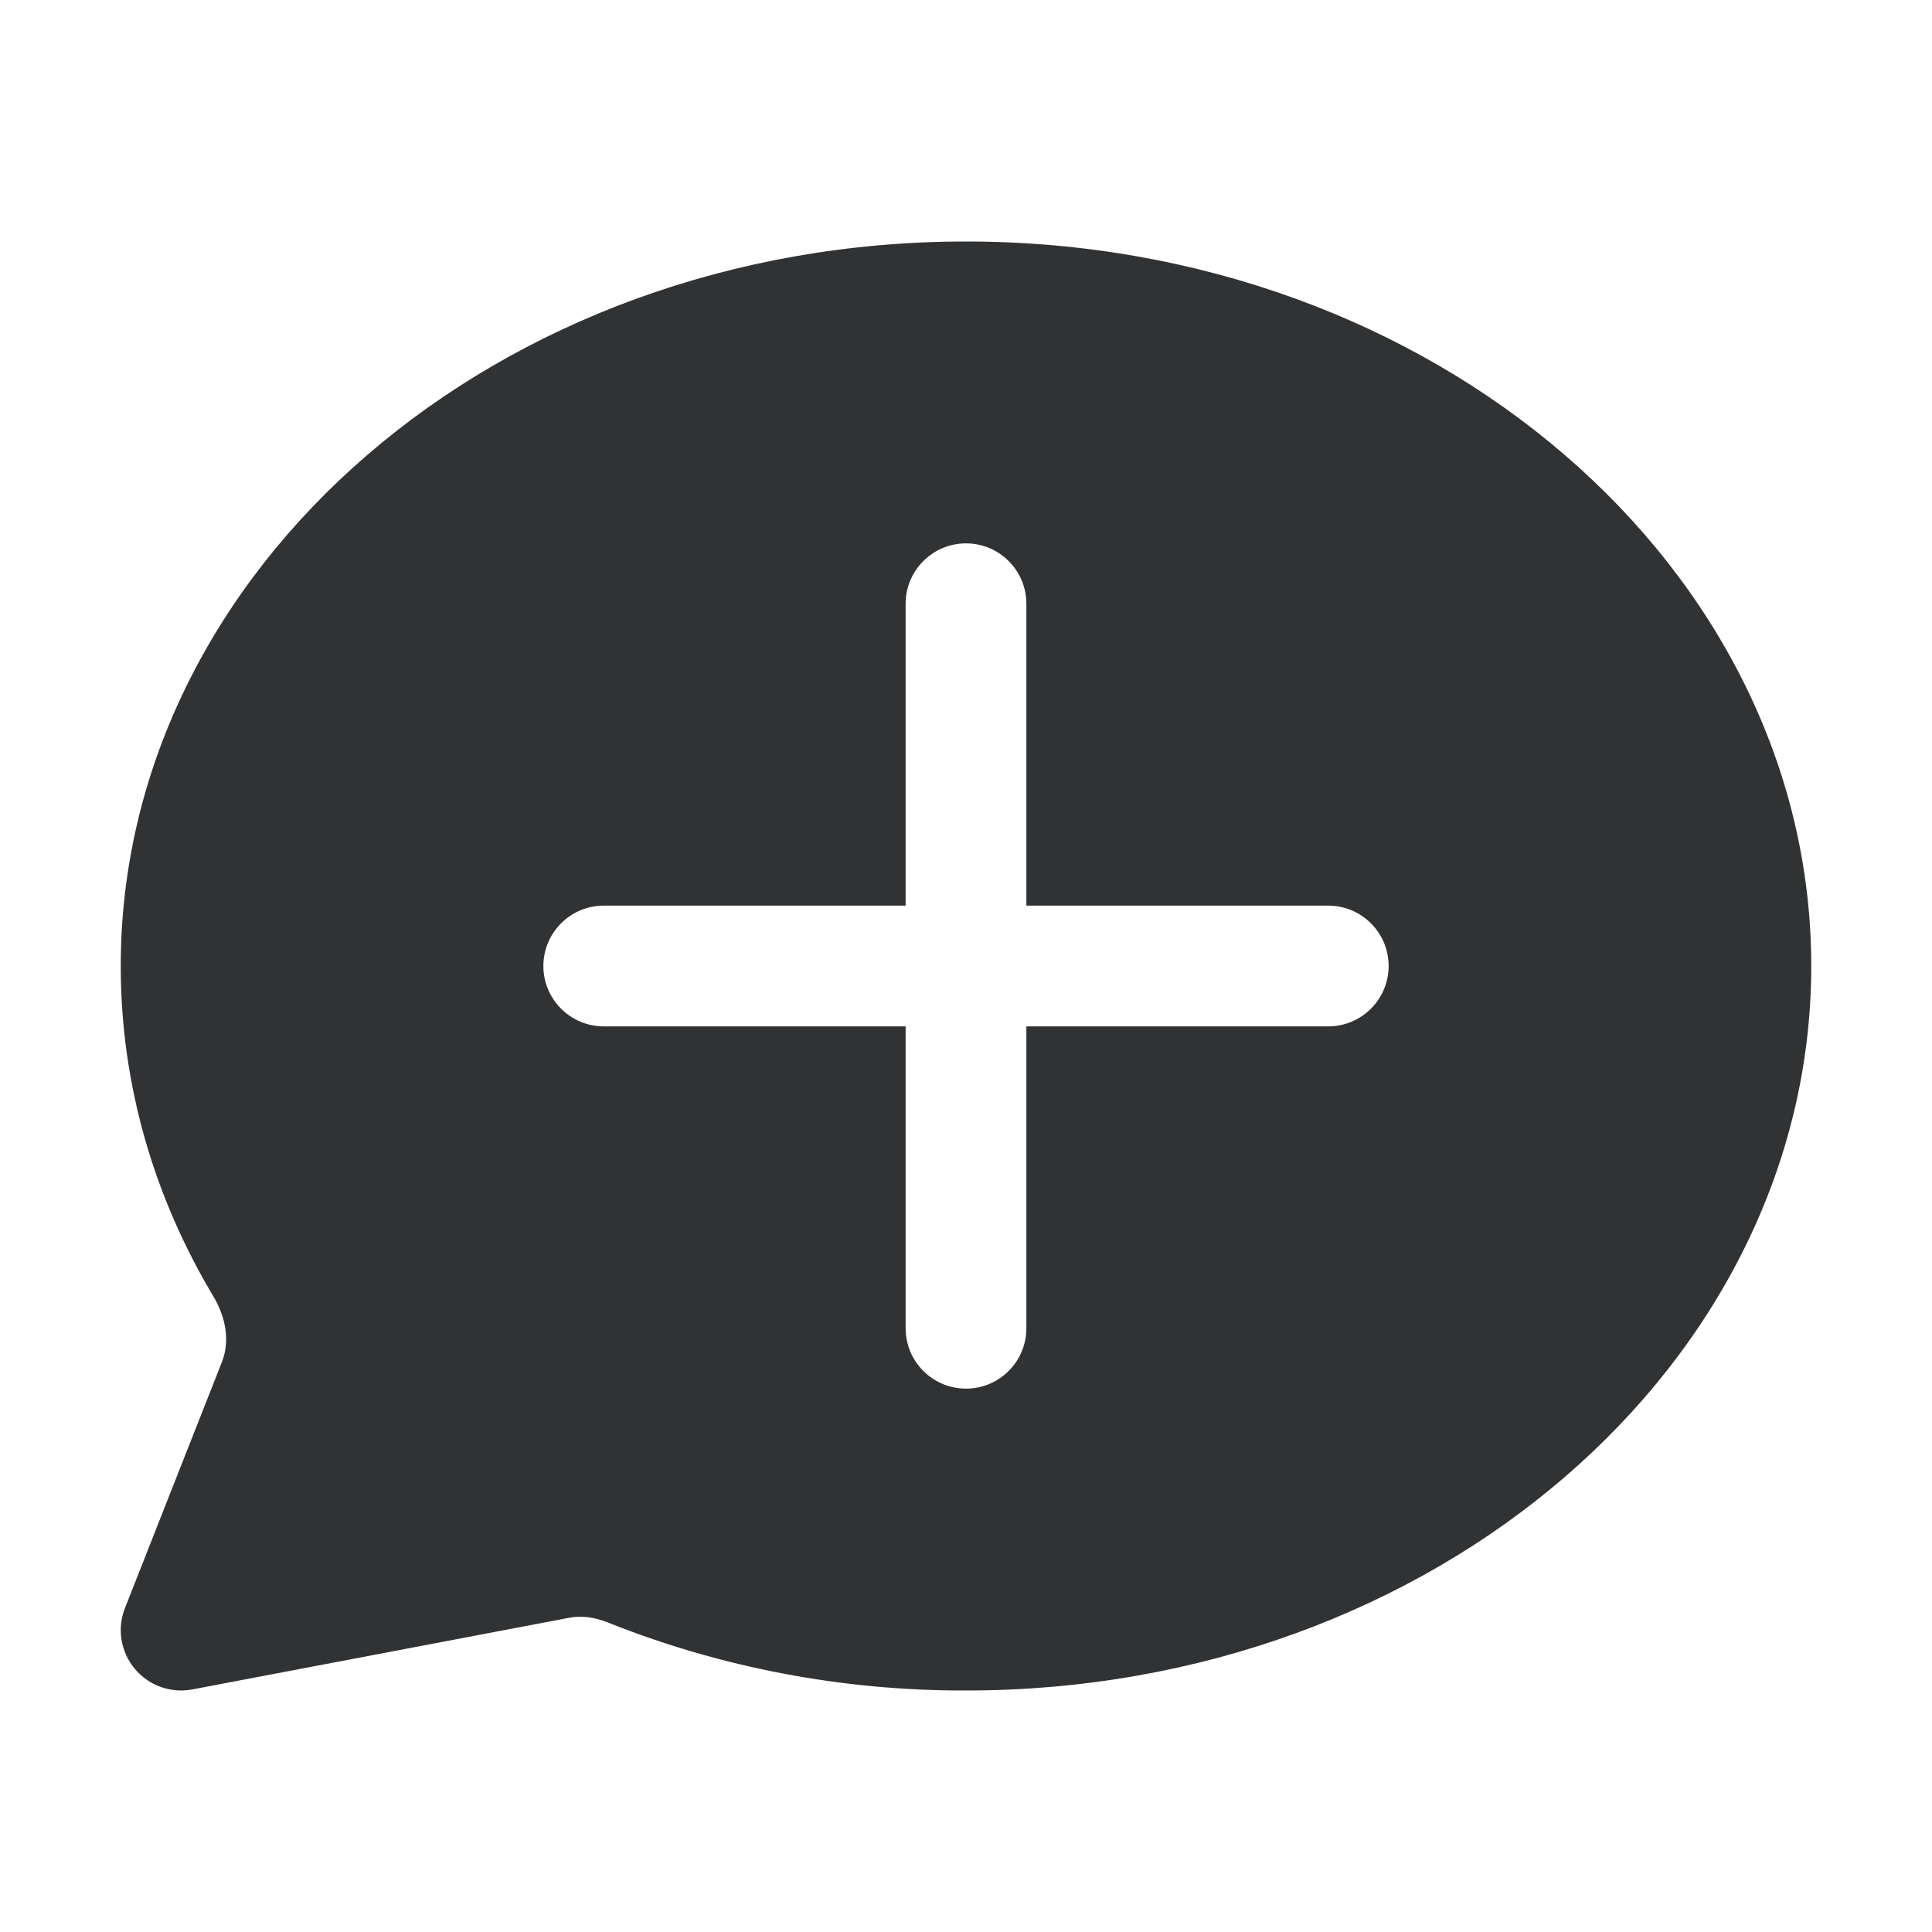 <svg width="16" height="16" viewBox="0 0 16 16" fill="none" xmlns="http://www.w3.org/2000/svg">
    <path fill-rule="evenodd" clip-rule="evenodd"
        d="M15 8C15 4.712 11.887 2 8 2C4.113 2 1 4.712 1 8C1 8.984 1.276 9.914 1.767 10.736C1.866 10.901 1.908 11.1 1.838 11.279L1.035 13.317C0.968 13.486 0.999 13.679 1.115 13.819C1.231 13.959 1.414 14.025 1.593 13.991L4.712 13.398C4.82 13.377 4.93 13.395 5.032 13.436C5.971 13.811 6.98 14.003 8.001 14C11.887 14 15 11.288 15 8ZM8 4.5C8.276 4.5 8.5 4.724 8.5 5V7.5H11C11.276 7.5 11.5 7.724 11.5 8C11.5 8.276 11.276 8.5 11 8.5H8.5V11C8.5 11.276 8.276 11.5 8 11.5C7.724 11.5 7.5 11.276 7.5 11V8.5H5C4.724 8.5 4.5 8.276 4.5 8C4.5 7.724 4.724 7.5 5 7.5H7.5V5C7.5 4.724 7.724 4.5 8 4.5Z"
        fill="#303233" />
</svg>
